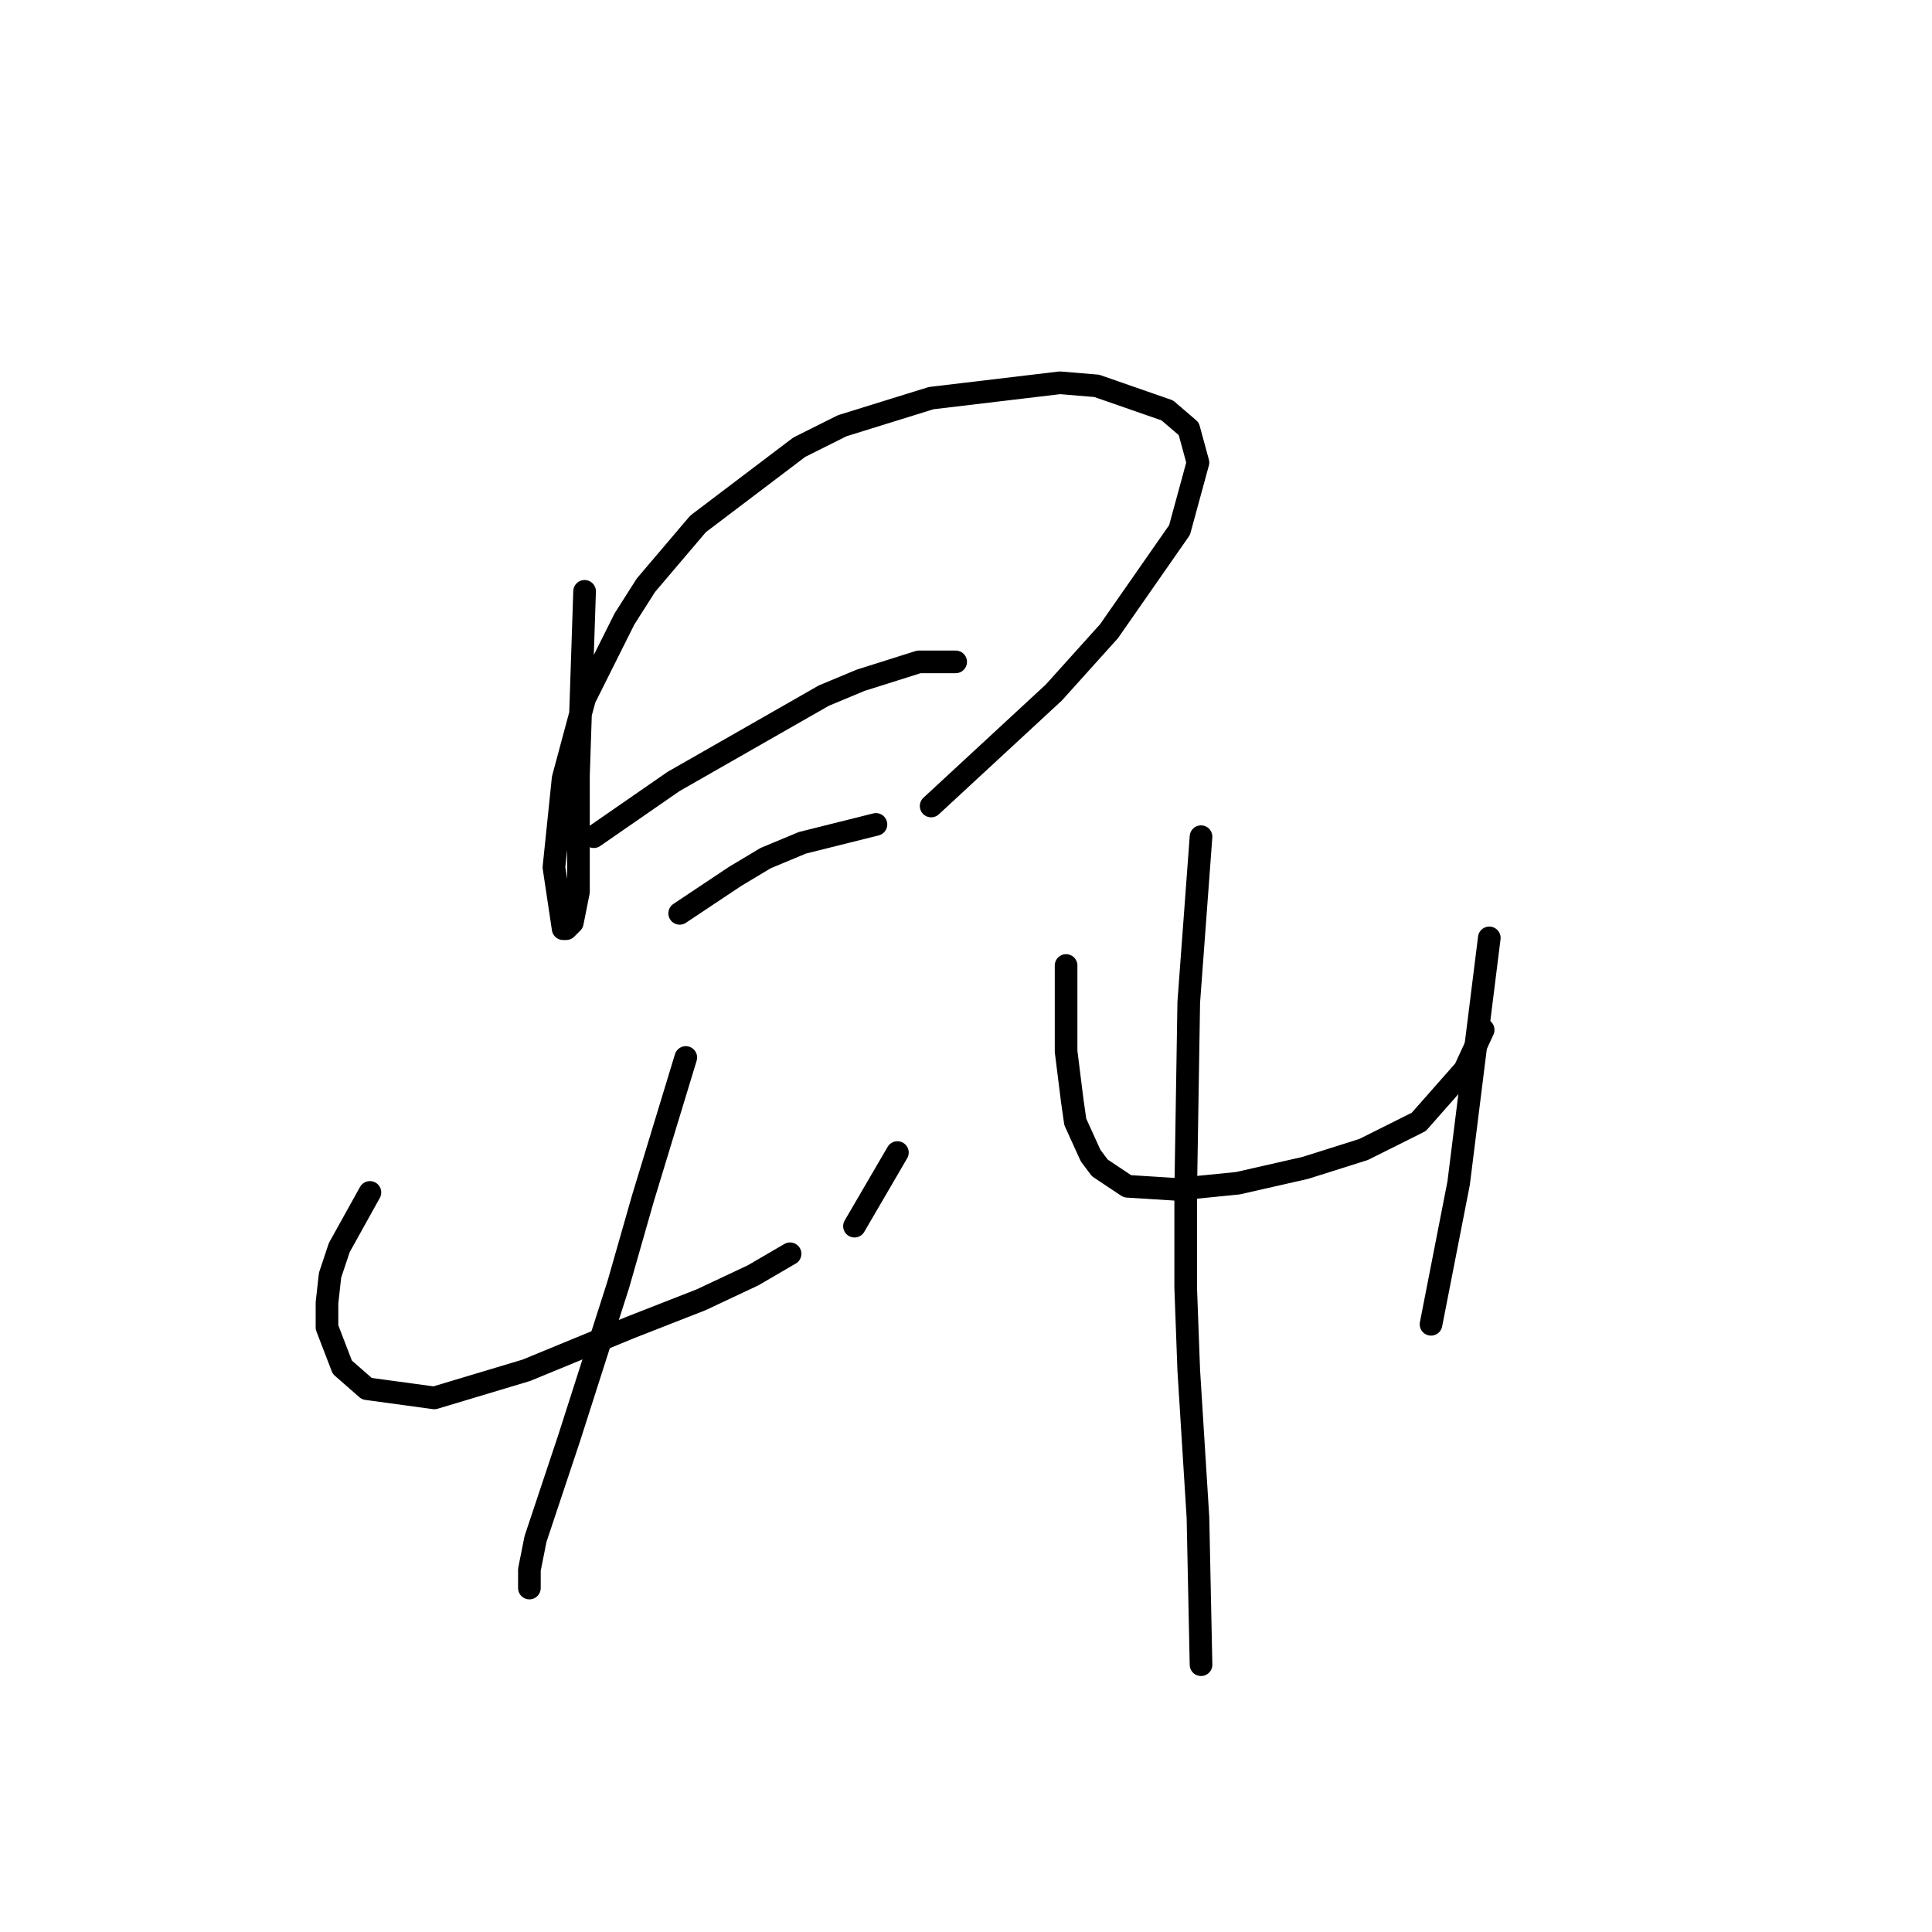 <?xml version="1.0" standalone="no"?>
    <svg width="256" height="256" xmlns="http://www.w3.org/2000/svg" version="1.1">
    <polyline stroke="black" stroke-width="3" stroke-linecap="round" fill="transparent" stroke-linejoin="round" points="77.462 78.355 77.056 90.546 76.649 102.737 76.649 111.677 76.649 118.179 75.837 122.243 75.024 123.056 74.618 123.056 73.399 114.928 74.618 103.144 77.462 92.578 82.745 82.013 85.589 77.543 92.498 69.415 105.908 59.256 111.597 56.412 123.382 52.754 140.449 50.722 145.325 51.129 154.672 54.38 157.516 56.818 158.735 61.288 156.297 70.228 146.951 83.638 139.636 91.765 123.382 106.801 123.382 106.801 " />
        <polyline stroke="black" stroke-width="3" stroke-linecap="round" fill="transparent" stroke-linejoin="round" points="78.681 110.865 83.964 107.207 89.247 103.55 109.159 92.172 114.035 90.14 121.756 87.702 126.632 87.702 126.632 87.702 " />
        <polyline stroke="black" stroke-width="3" stroke-linecap="round" fill="transparent" stroke-linejoin="round" points="90.06 121.024 93.717 118.586 97.374 116.147 101.438 113.709 106.314 111.677 116.067 109.239 116.067 109.239 " />
        <polyline stroke="black" stroke-width="3" stroke-linecap="round" fill="transparent" stroke-linejoin="round" points="49.017 158.003 46.985 161.66 44.953 165.318 43.734 168.975 43.327 172.632 43.327 175.883 45.359 181.166 48.61 184.01 57.55 185.23 69.741 181.572 83.558 175.883 92.904 172.226 99.812 168.975 104.689 166.13 104.689 166.13 " />
        <polyline stroke="black" stroke-width="3" stroke-linecap="round" fill="transparent" stroke-linejoin="round" points="118.911 152.72 116.067 157.597 113.222 162.473 113.222 162.473 " />
        <polyline stroke="black" stroke-width="3" stroke-linecap="round" fill="transparent" stroke-linejoin="round" points="90.872 140.123 88.028 149.469 85.183 158.816 81.932 170.194 75.43 190.512 70.96 203.922 70.148 207.986 70.148 210.424 70.148 210.424 " />
        <polyline stroke="black" stroke-width="3" stroke-linecap="round" fill="transparent" stroke-linejoin="round" points="141.262 127.932 141.262 131.589 141.262 135.247 141.262 139.31 142.074 145.812 142.481 148.657 144.513 153.127 145.732 154.752 149.389 157.19 155.891 157.597 164.018 156.784 172.958 154.752 180.679 152.314 187.994 148.657 194.089 141.748 196.527 136.466 196.527 136.466 " />
        <polyline stroke="black" stroke-width="3" stroke-linecap="round" fill="transparent" stroke-linejoin="round" points="197.34 124.275 195.308 140.529 193.276 156.784 189.619 175.477 189.619 175.477 " />
        <polyline stroke="black" stroke-width="3" stroke-linecap="round" fill="transparent" stroke-linejoin="round" points="159.142 110.865 158.329 121.836 157.516 132.808 157.11 158.003 157.11 170.6 157.516 181.572 158.735 201.078 159.142 220.583 159.142 220.583 " />
        </svg>